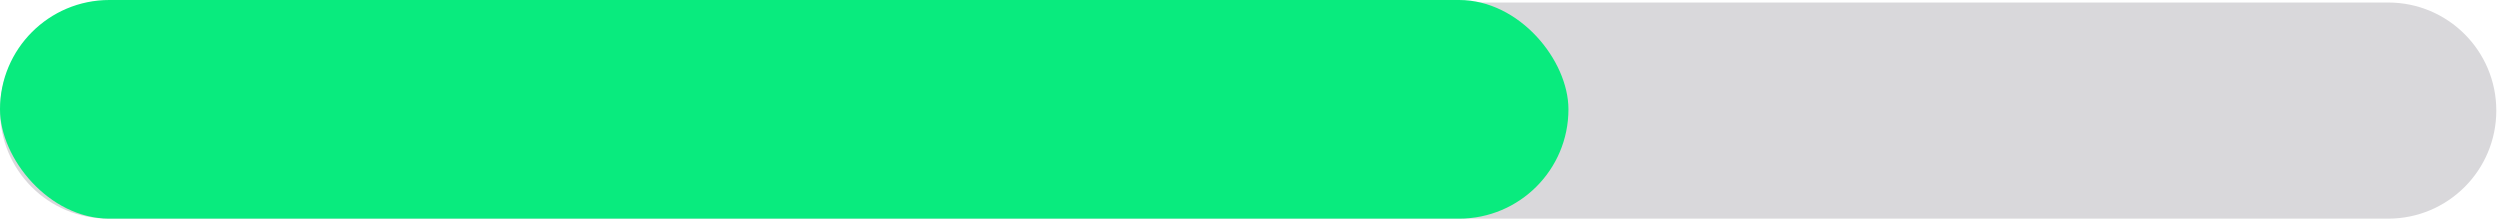 <svg width="263" height="23" viewBox="0 0 263 23" fill="none" xmlns="http://www.w3.org/2000/svg">
<path d="M0 11.632C0 5.354 5.089 0.265 11.367 0.265H251.243C257.521 0.265 262.611 5.354 262.611 11.632C262.611 17.91 257.521 23 251.243 23H11.367C5.089 23 0 17.91 0 11.632Z" fill="#D9D8DB"/>
<rect id="calories" width="165" height="23" rx="11.5" fill="#09EB7E"/>
</svg>

